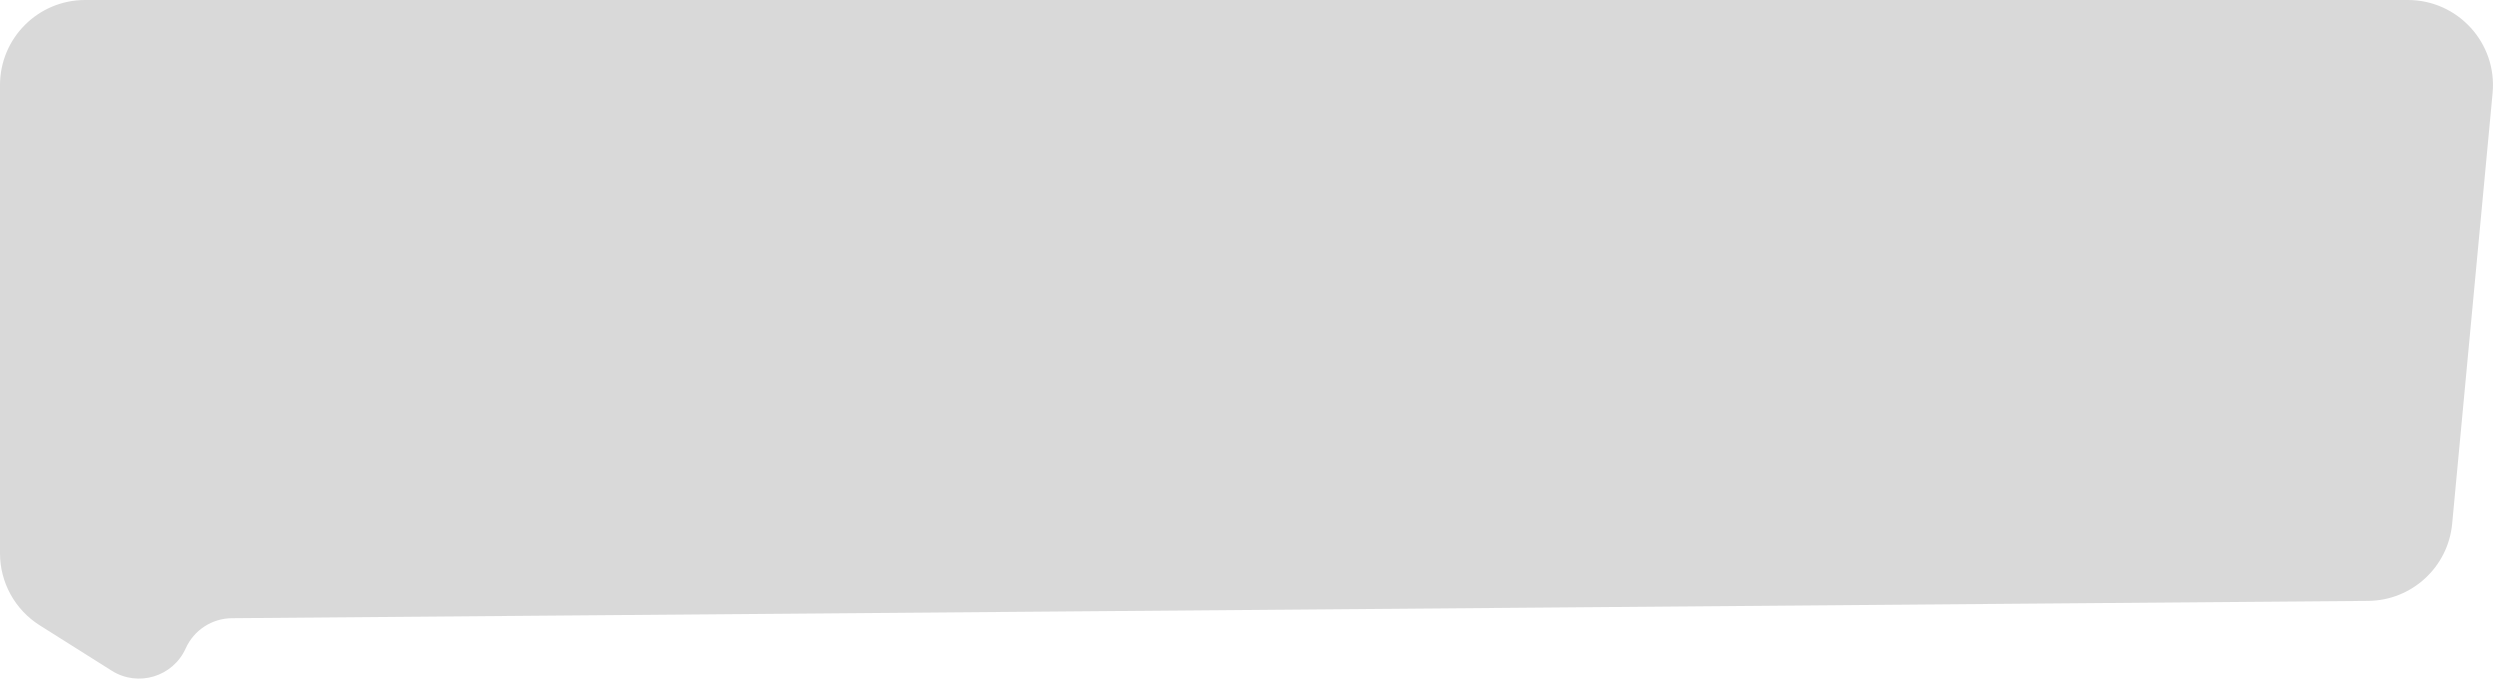 <svg width="235" height="64" viewBox="0 0 235 64" fill="none" xmlns="http://www.w3.org/2000/svg">
<path d="M0 8C0 3.582 3.582 0 8 0H226.339C231.052 0 234.744 4.055 234.304 8.748L230.503 49.231C230.119 53.317 226.706 56.45 222.603 56.483L21.803 58.11C19.923 58.125 18.225 59.234 17.455 60.949C16.257 63.616 12.976 64.606 10.503 63.047L3.733 58.779C1.409 57.314 0 54.759 0 52.011V8Z" fill="#D9D9D9"/>
</svg>
